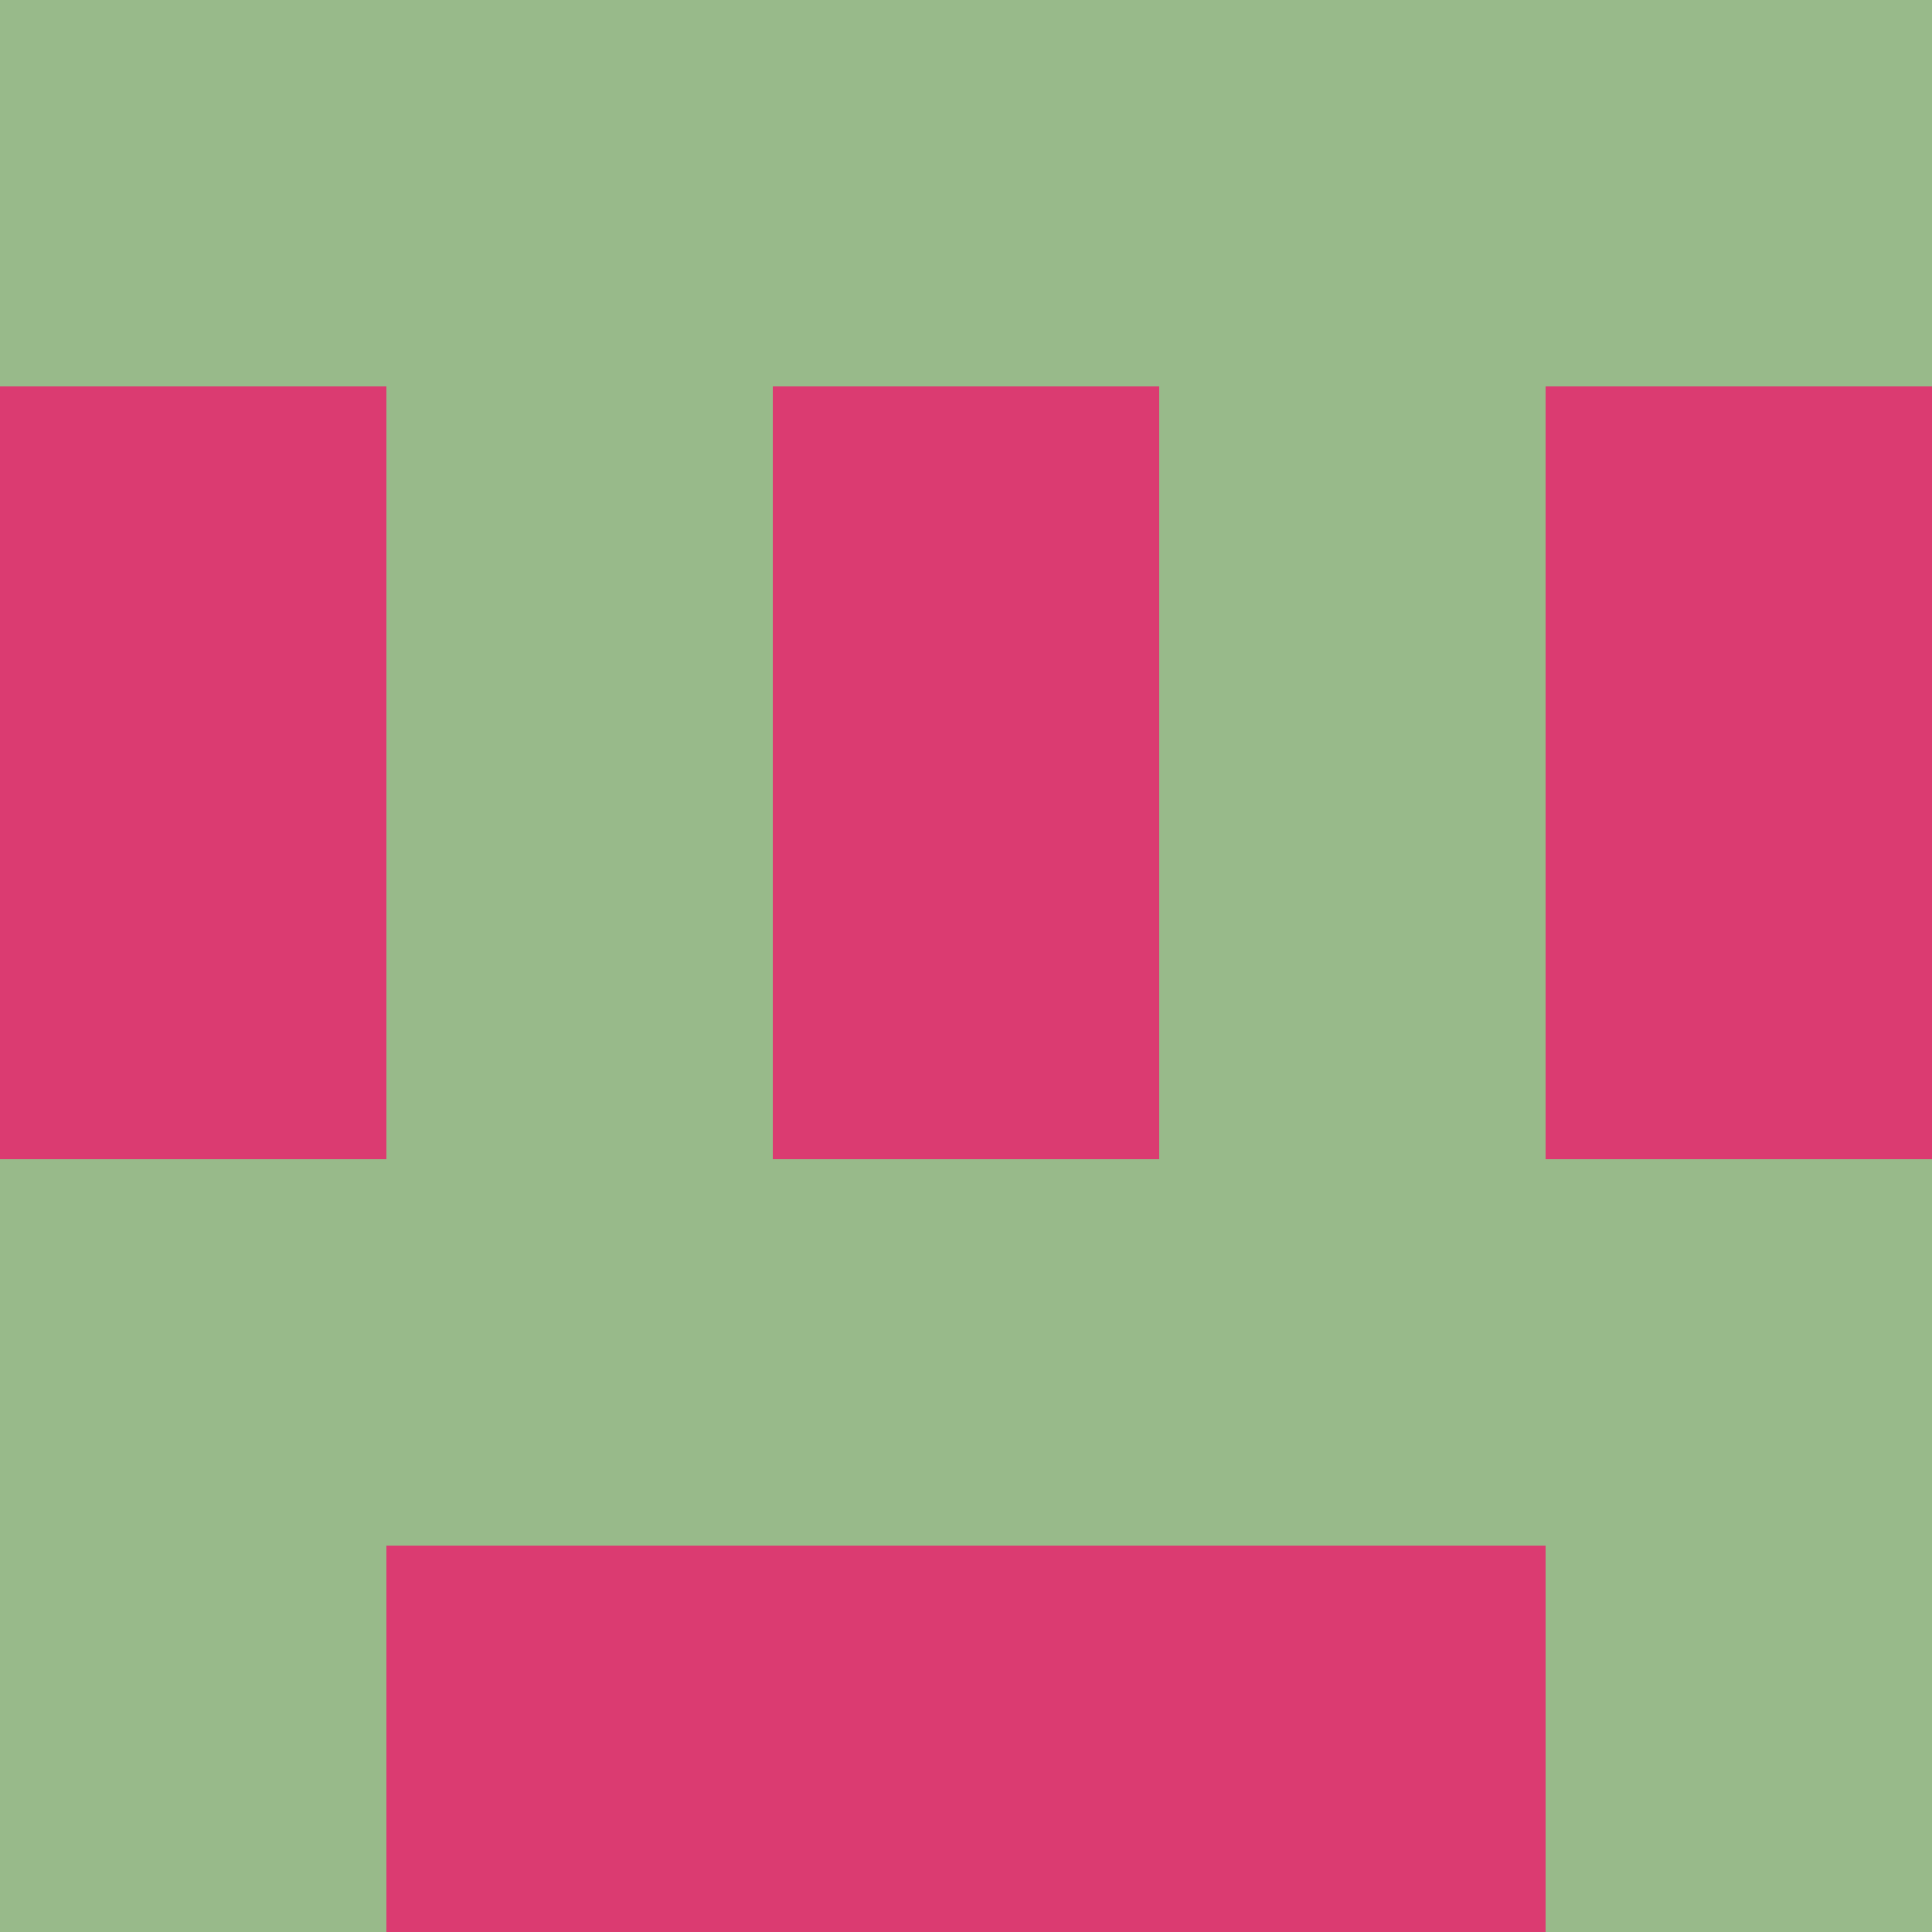 <?xml version="1.0" encoding="utf-8"?>
<!DOCTYPE svg PUBLIC "-//W3C//DTD SVG 20010904//EN"
        "http://www.w3.org/TR/2001/REC-SVG-20010904/DTD/svg10.dtd">
<svg viewBox="0 0 5 5" height="100" width="100" xml:lang="fr"
     xmlns="http://www.w3.org/2000/svg"
     xmlns:xlink="http://www.w3.org/1999/xlink">
            <rect x="0" y="0" height="1" width="1" fill="#98BA8A"/>
        <rect x="4" y="0" height="1" width="1" fill="#98BA8A"/>
        <rect x="1" y="0" height="1" width="1" fill="#98BA8A"/>
        <rect x="3" y="0" height="1" width="1" fill="#98BA8A"/>
        <rect x="2" y="0" height="1" width="1" fill="#98BA8A"/>
                <rect x="0" y="1" height="1" width="1" fill="#DB3B71"/>
        <rect x="4" y="1" height="1" width="1" fill="#DB3B71"/>
        <rect x="1" y="1" height="1" width="1" fill="#98BA8A"/>
        <rect x="3" y="1" height="1" width="1" fill="#98BA8A"/>
        <rect x="2" y="1" height="1" width="1" fill="#DB3B71"/>
                <rect x="0" y="2" height="1" width="1" fill="#DB3B71"/>
        <rect x="4" y="2" height="1" width="1" fill="#DB3B71"/>
        <rect x="1" y="2" height="1" width="1" fill="#98BA8A"/>
        <rect x="3" y="2" height="1" width="1" fill="#98BA8A"/>
        <rect x="2" y="2" height="1" width="1" fill="#DB3B71"/>
                <rect x="0" y="3" height="1" width="1" fill="#98BA8A"/>
        <rect x="4" y="3" height="1" width="1" fill="#98BA8A"/>
        <rect x="1" y="3" height="1" width="1" fill="#98BA8A"/>
        <rect x="3" y="3" height="1" width="1" fill="#98BA8A"/>
        <rect x="2" y="3" height="1" width="1" fill="#98BA8A"/>
                <rect x="0" y="4" height="1" width="1" fill="#98BA8A"/>
        <rect x="4" y="4" height="1" width="1" fill="#98BA8A"/>
        <rect x="1" y="4" height="1" width="1" fill="#DB3B71"/>
        <rect x="3" y="4" height="1" width="1" fill="#DB3B71"/>
        <rect x="2" y="4" height="1" width="1" fill="#DB3B71"/>
        </svg>